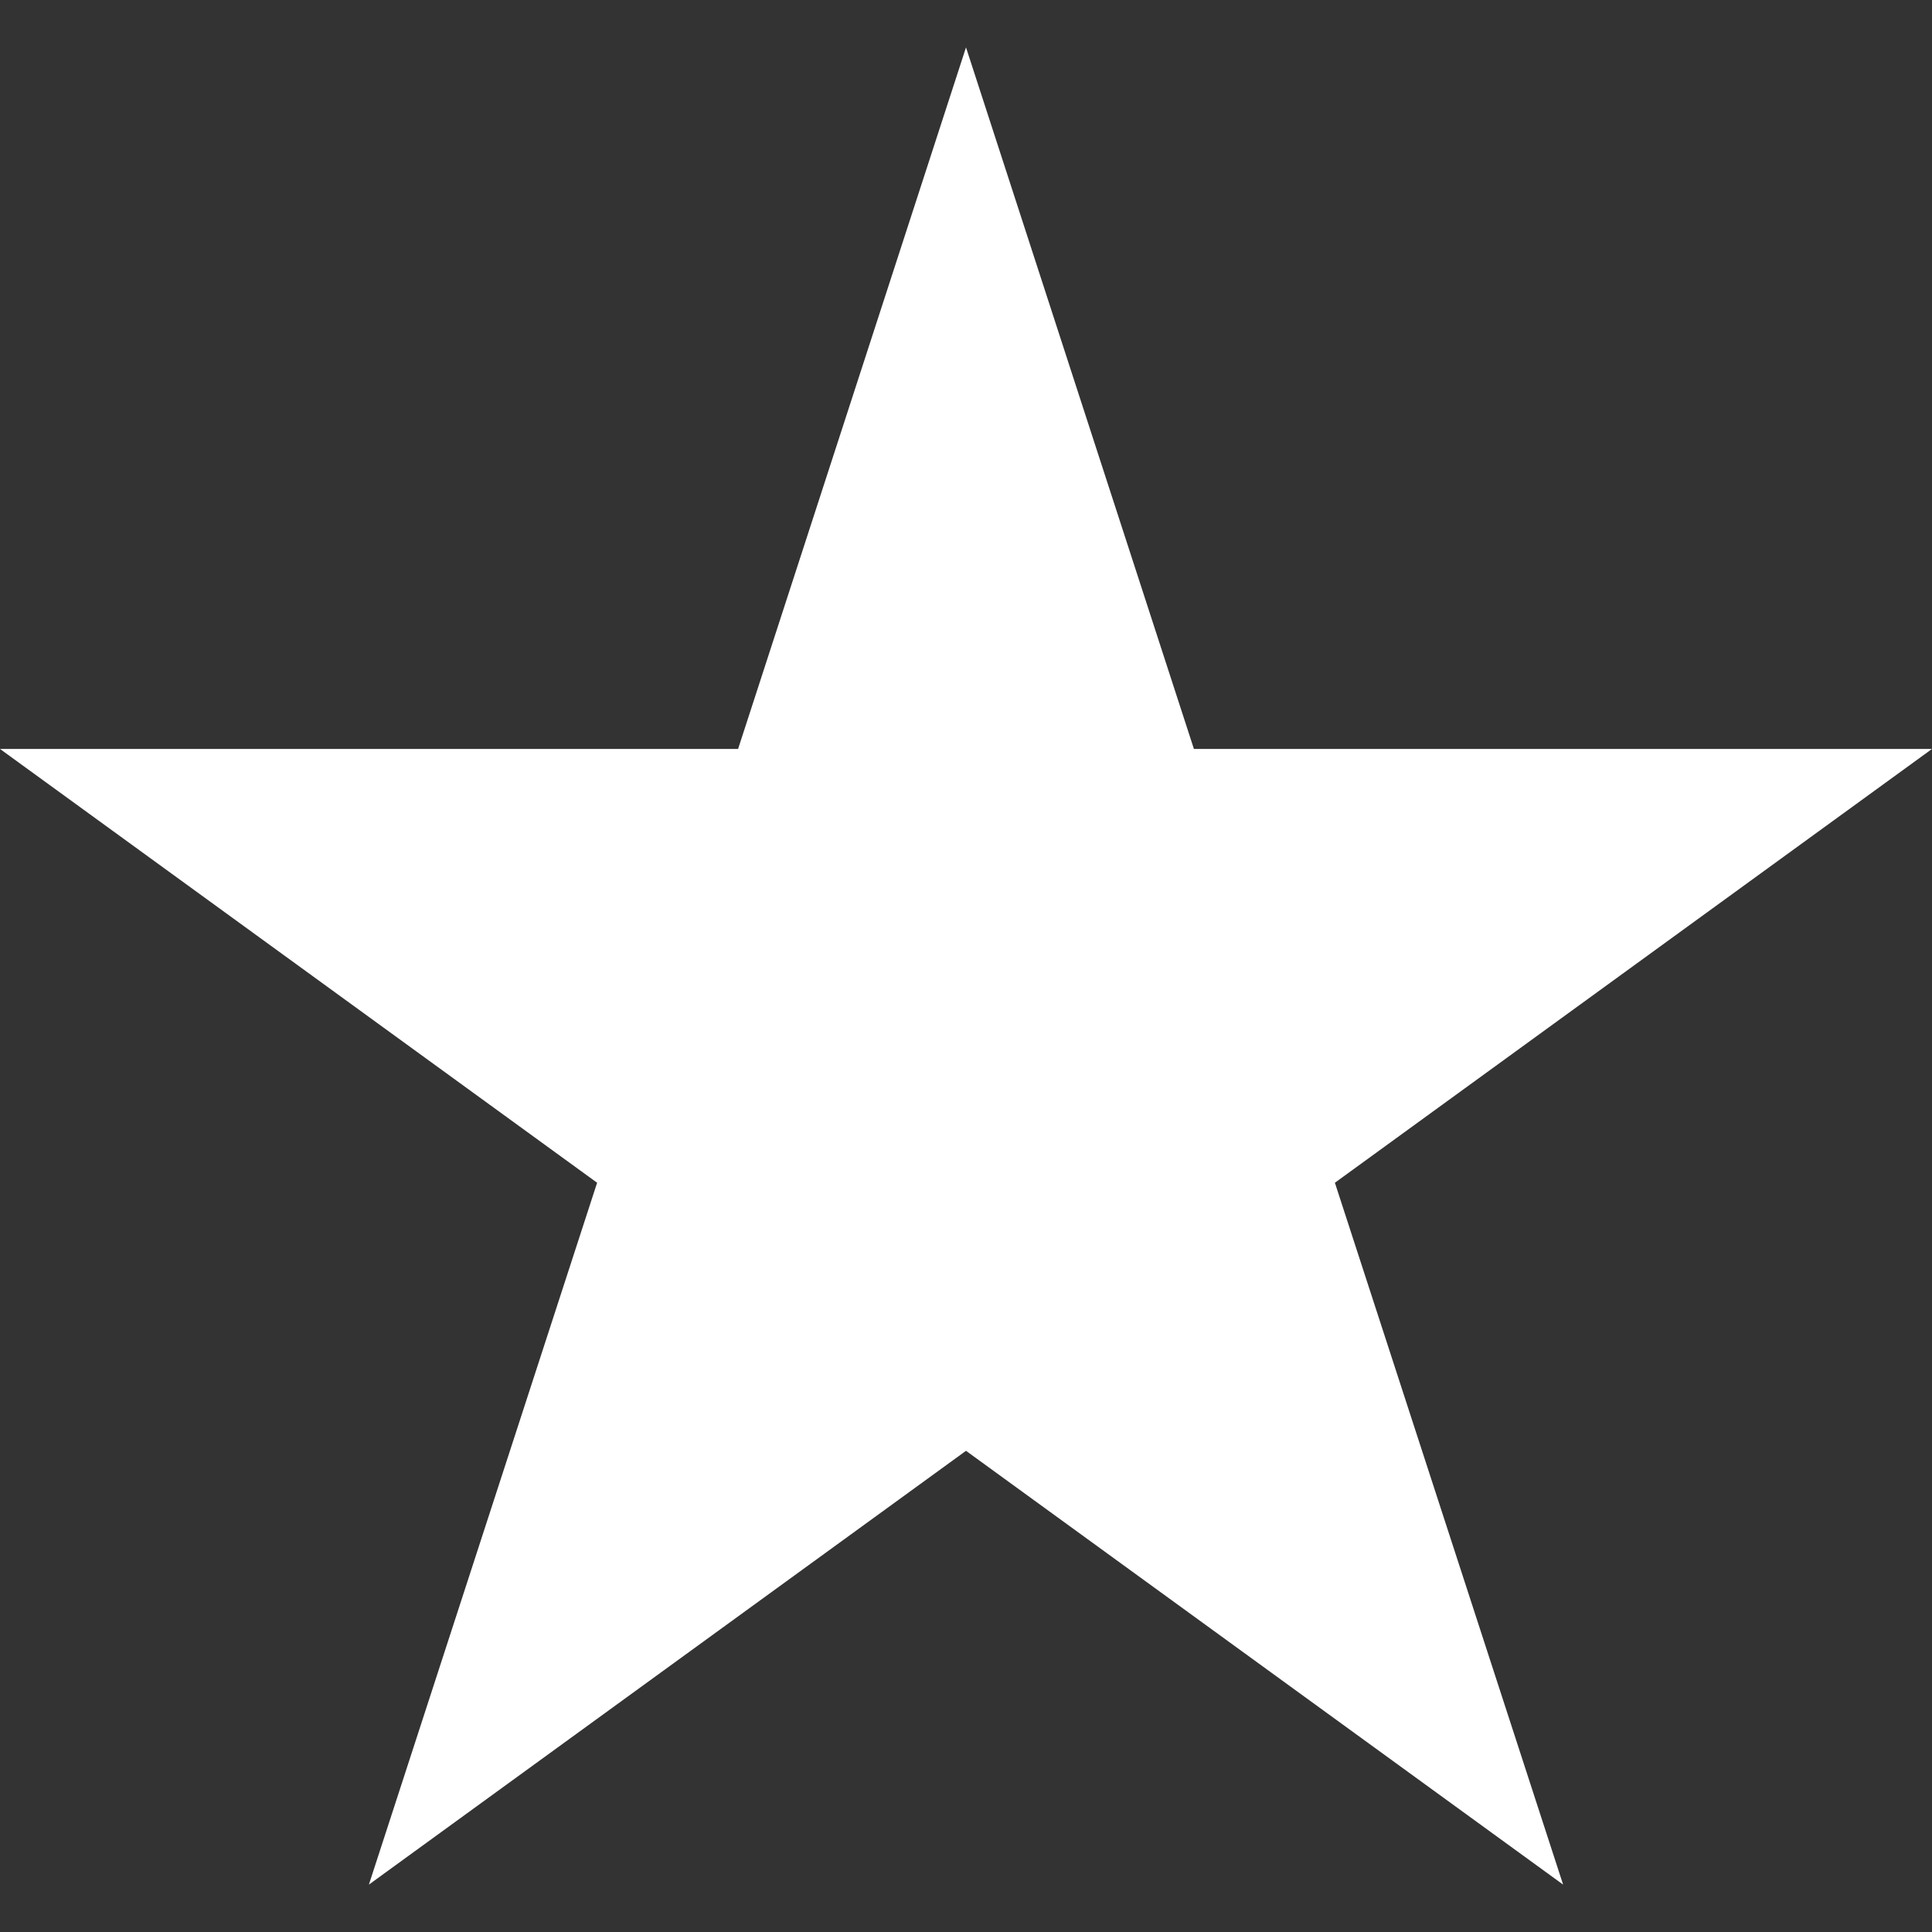 <svg xmlns="http://www.w3.org/2000/svg" viewBox="0 0 64 64"><rect x="0" y="0" width="64" height="64" fill="#333333" stroke="none"/><title>rating</title><g id="Rating"><polygon points="32 1.57 24.45 24.81 0 24.81 19.78 39.18 12.22 62.43 32 48.06 51.78 62.43 44.22 39.18 64 24.81 39.55 24.81 32 1.57" style="fill:#fff;fill:#fff"/></g></svg>